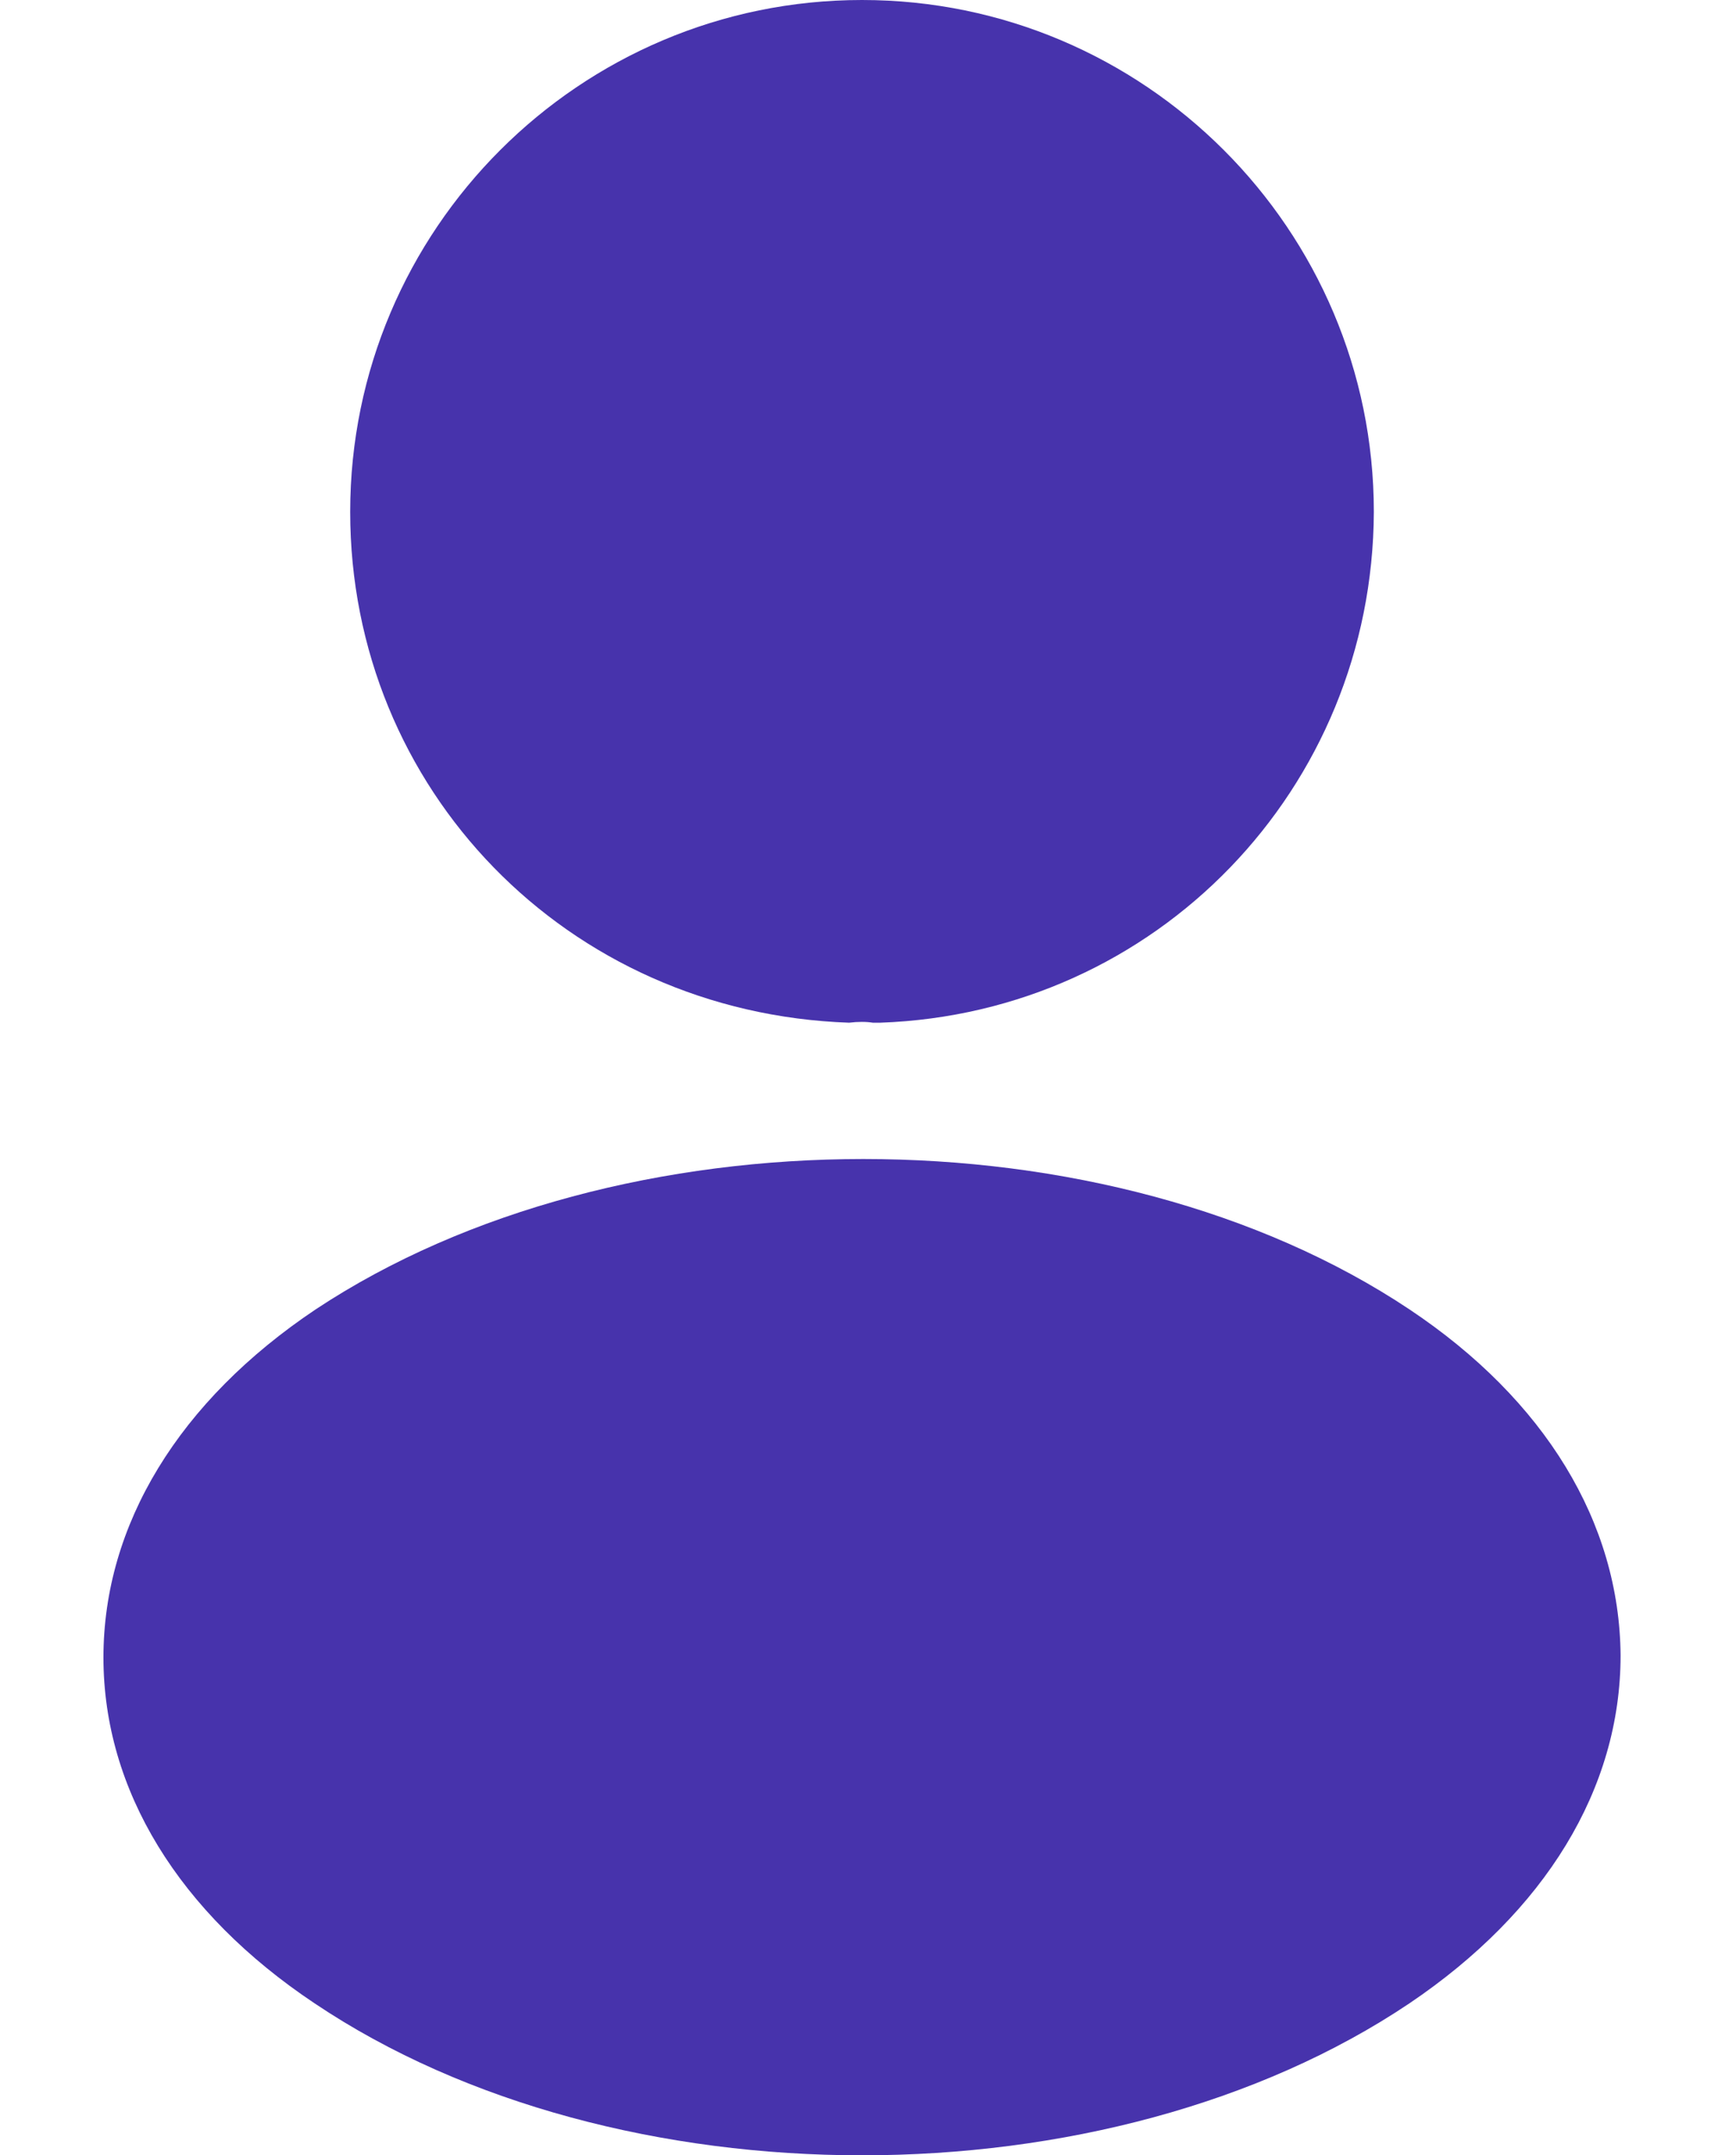 <svg width="29" height="36" viewBox="0 0 29 36" fill="none" xmlns="http://www.w3.org/2000/svg">
<path d="M14.4 0C9.684 0 5.85 3.834 5.85 8.55C5.85 13.176 9.468 16.92 14.184 17.082C14.328 17.064 14.472 17.064 14.58 17.082C14.616 17.082 14.634 17.082 14.67 17.082C14.688 17.082 14.688 17.082 14.706 17.082C19.314 16.92 22.932 13.176 22.95 8.55C22.95 3.834 19.116 0 14.4 0Z" fill="#4733AC"/>
<path d="M23.544 21.87C18.522 18.522 10.332 18.522 5.274 21.87C2.988 23.4 1.728 25.47 1.728 27.684C1.728 29.898 2.988 31.95 5.256 33.462C7.776 35.154 11.088 36 14.4 36C17.712 36 21.024 35.154 23.544 33.462C25.812 31.932 27.072 29.88 27.072 27.648C27.054 25.434 25.812 23.382 23.544 21.87Z" fill="#4733AC"/>
</svg>
